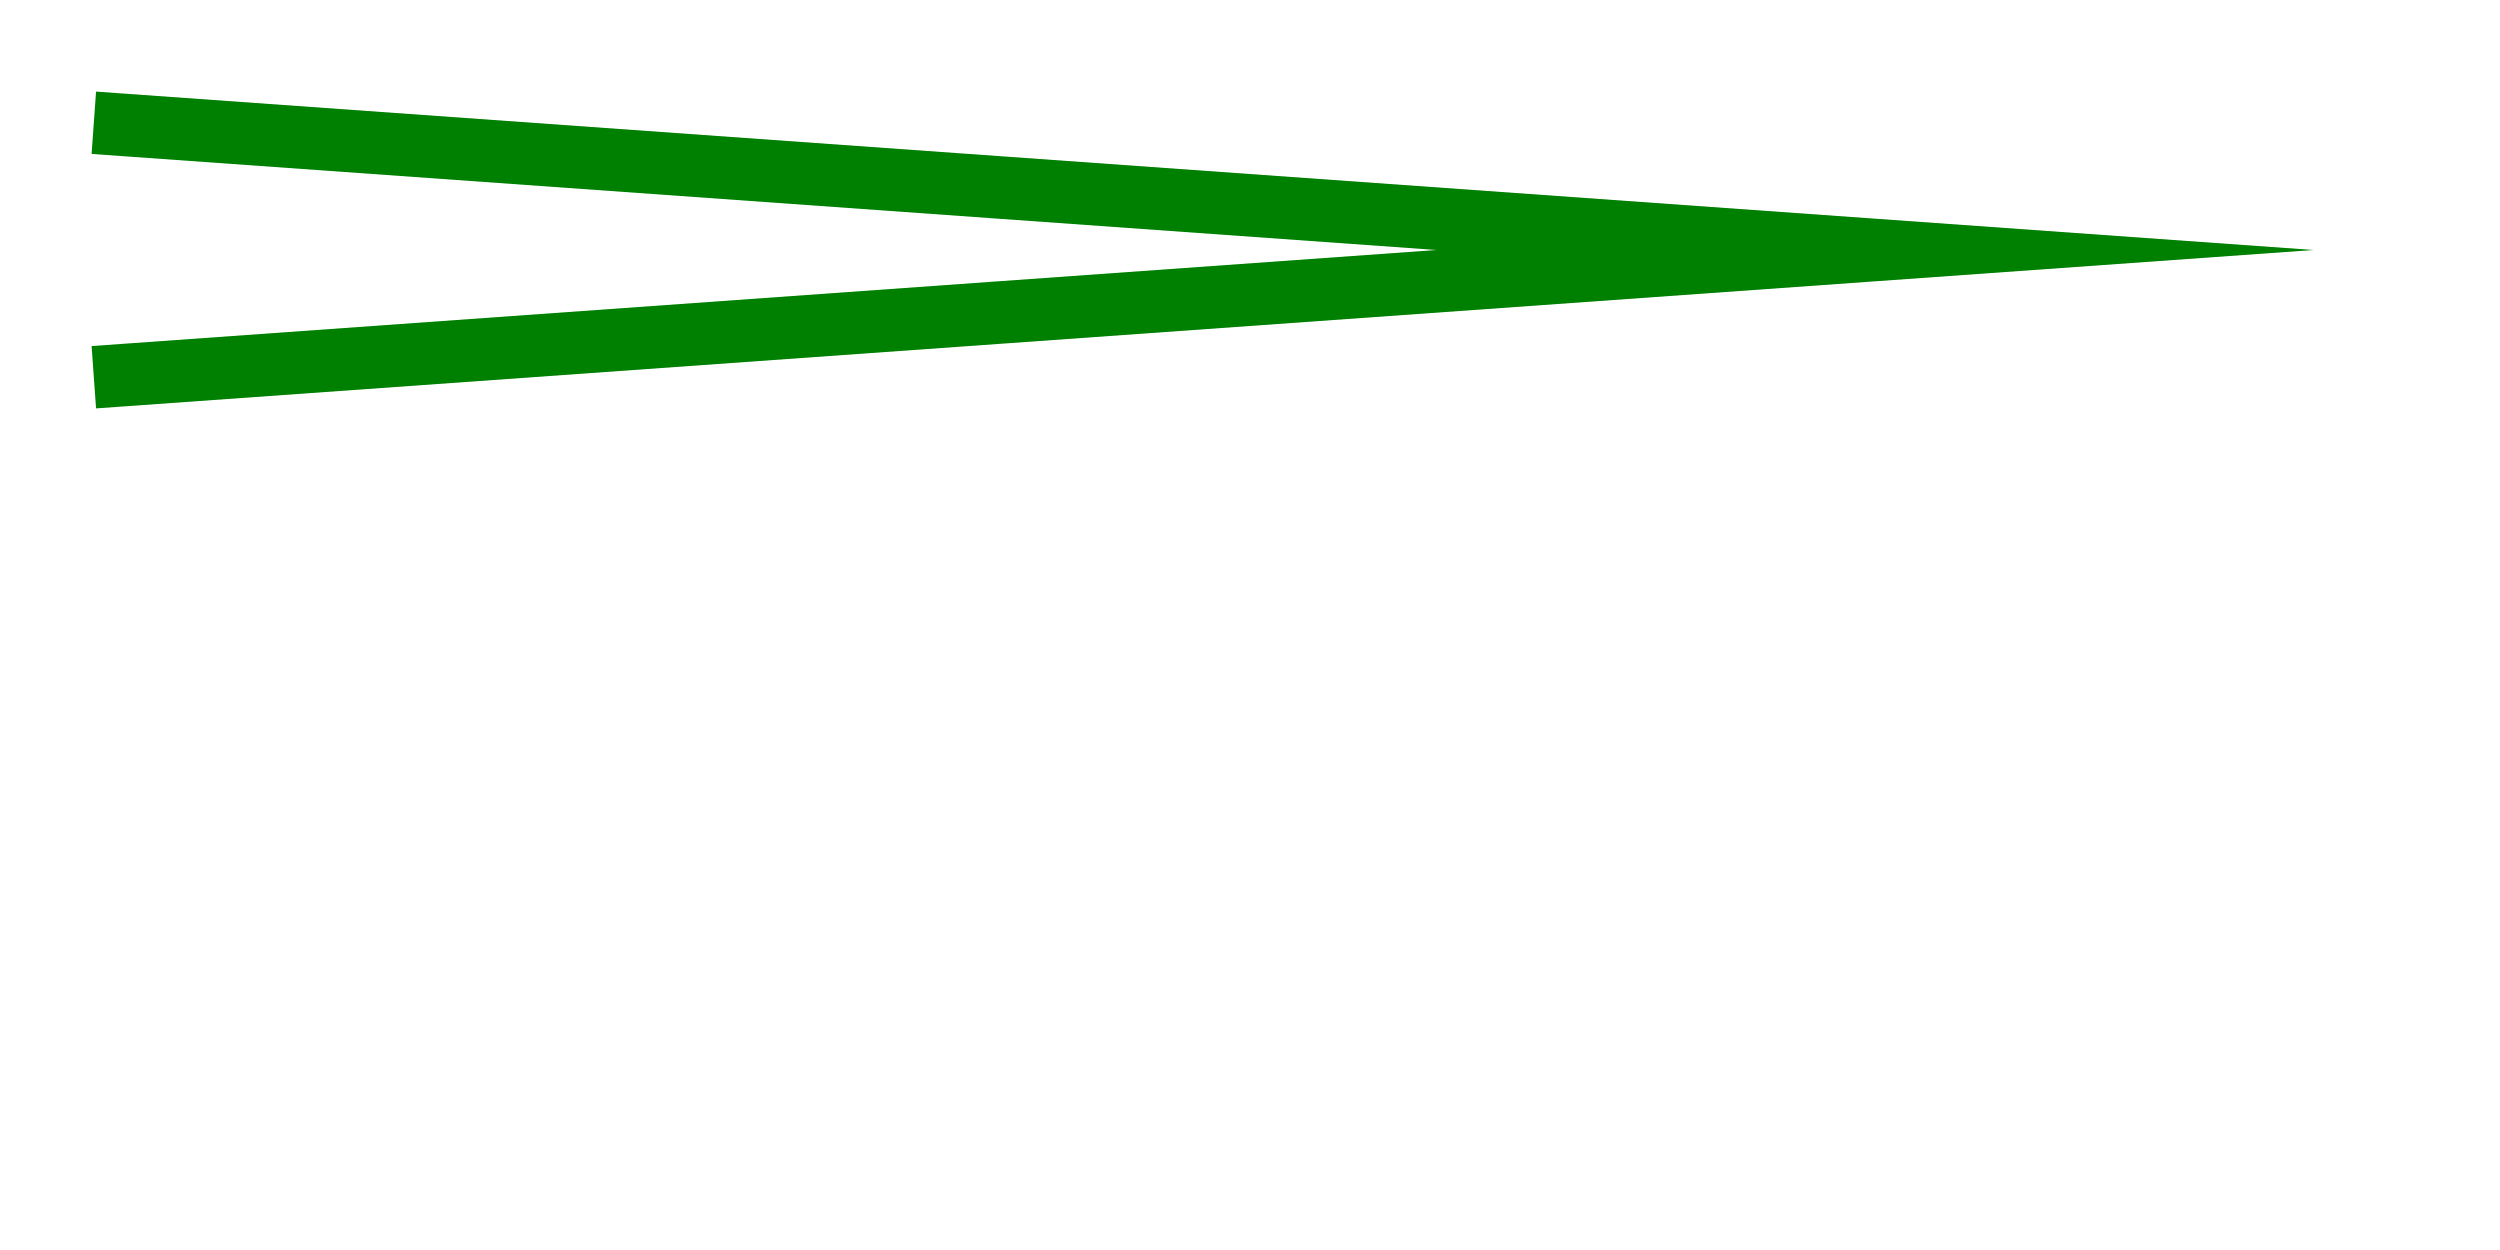 <svg id="svg1" viewBox="0 0 400 200" xmlns="http://www.w3.org/2000/svg">
    <path d="M 20 20 L 300 40 L 20 60" fill="none" stroke="green" stroke-width="10" stroke-linecap="square"
          stroke-miterlimit="20"/>
</svg>
